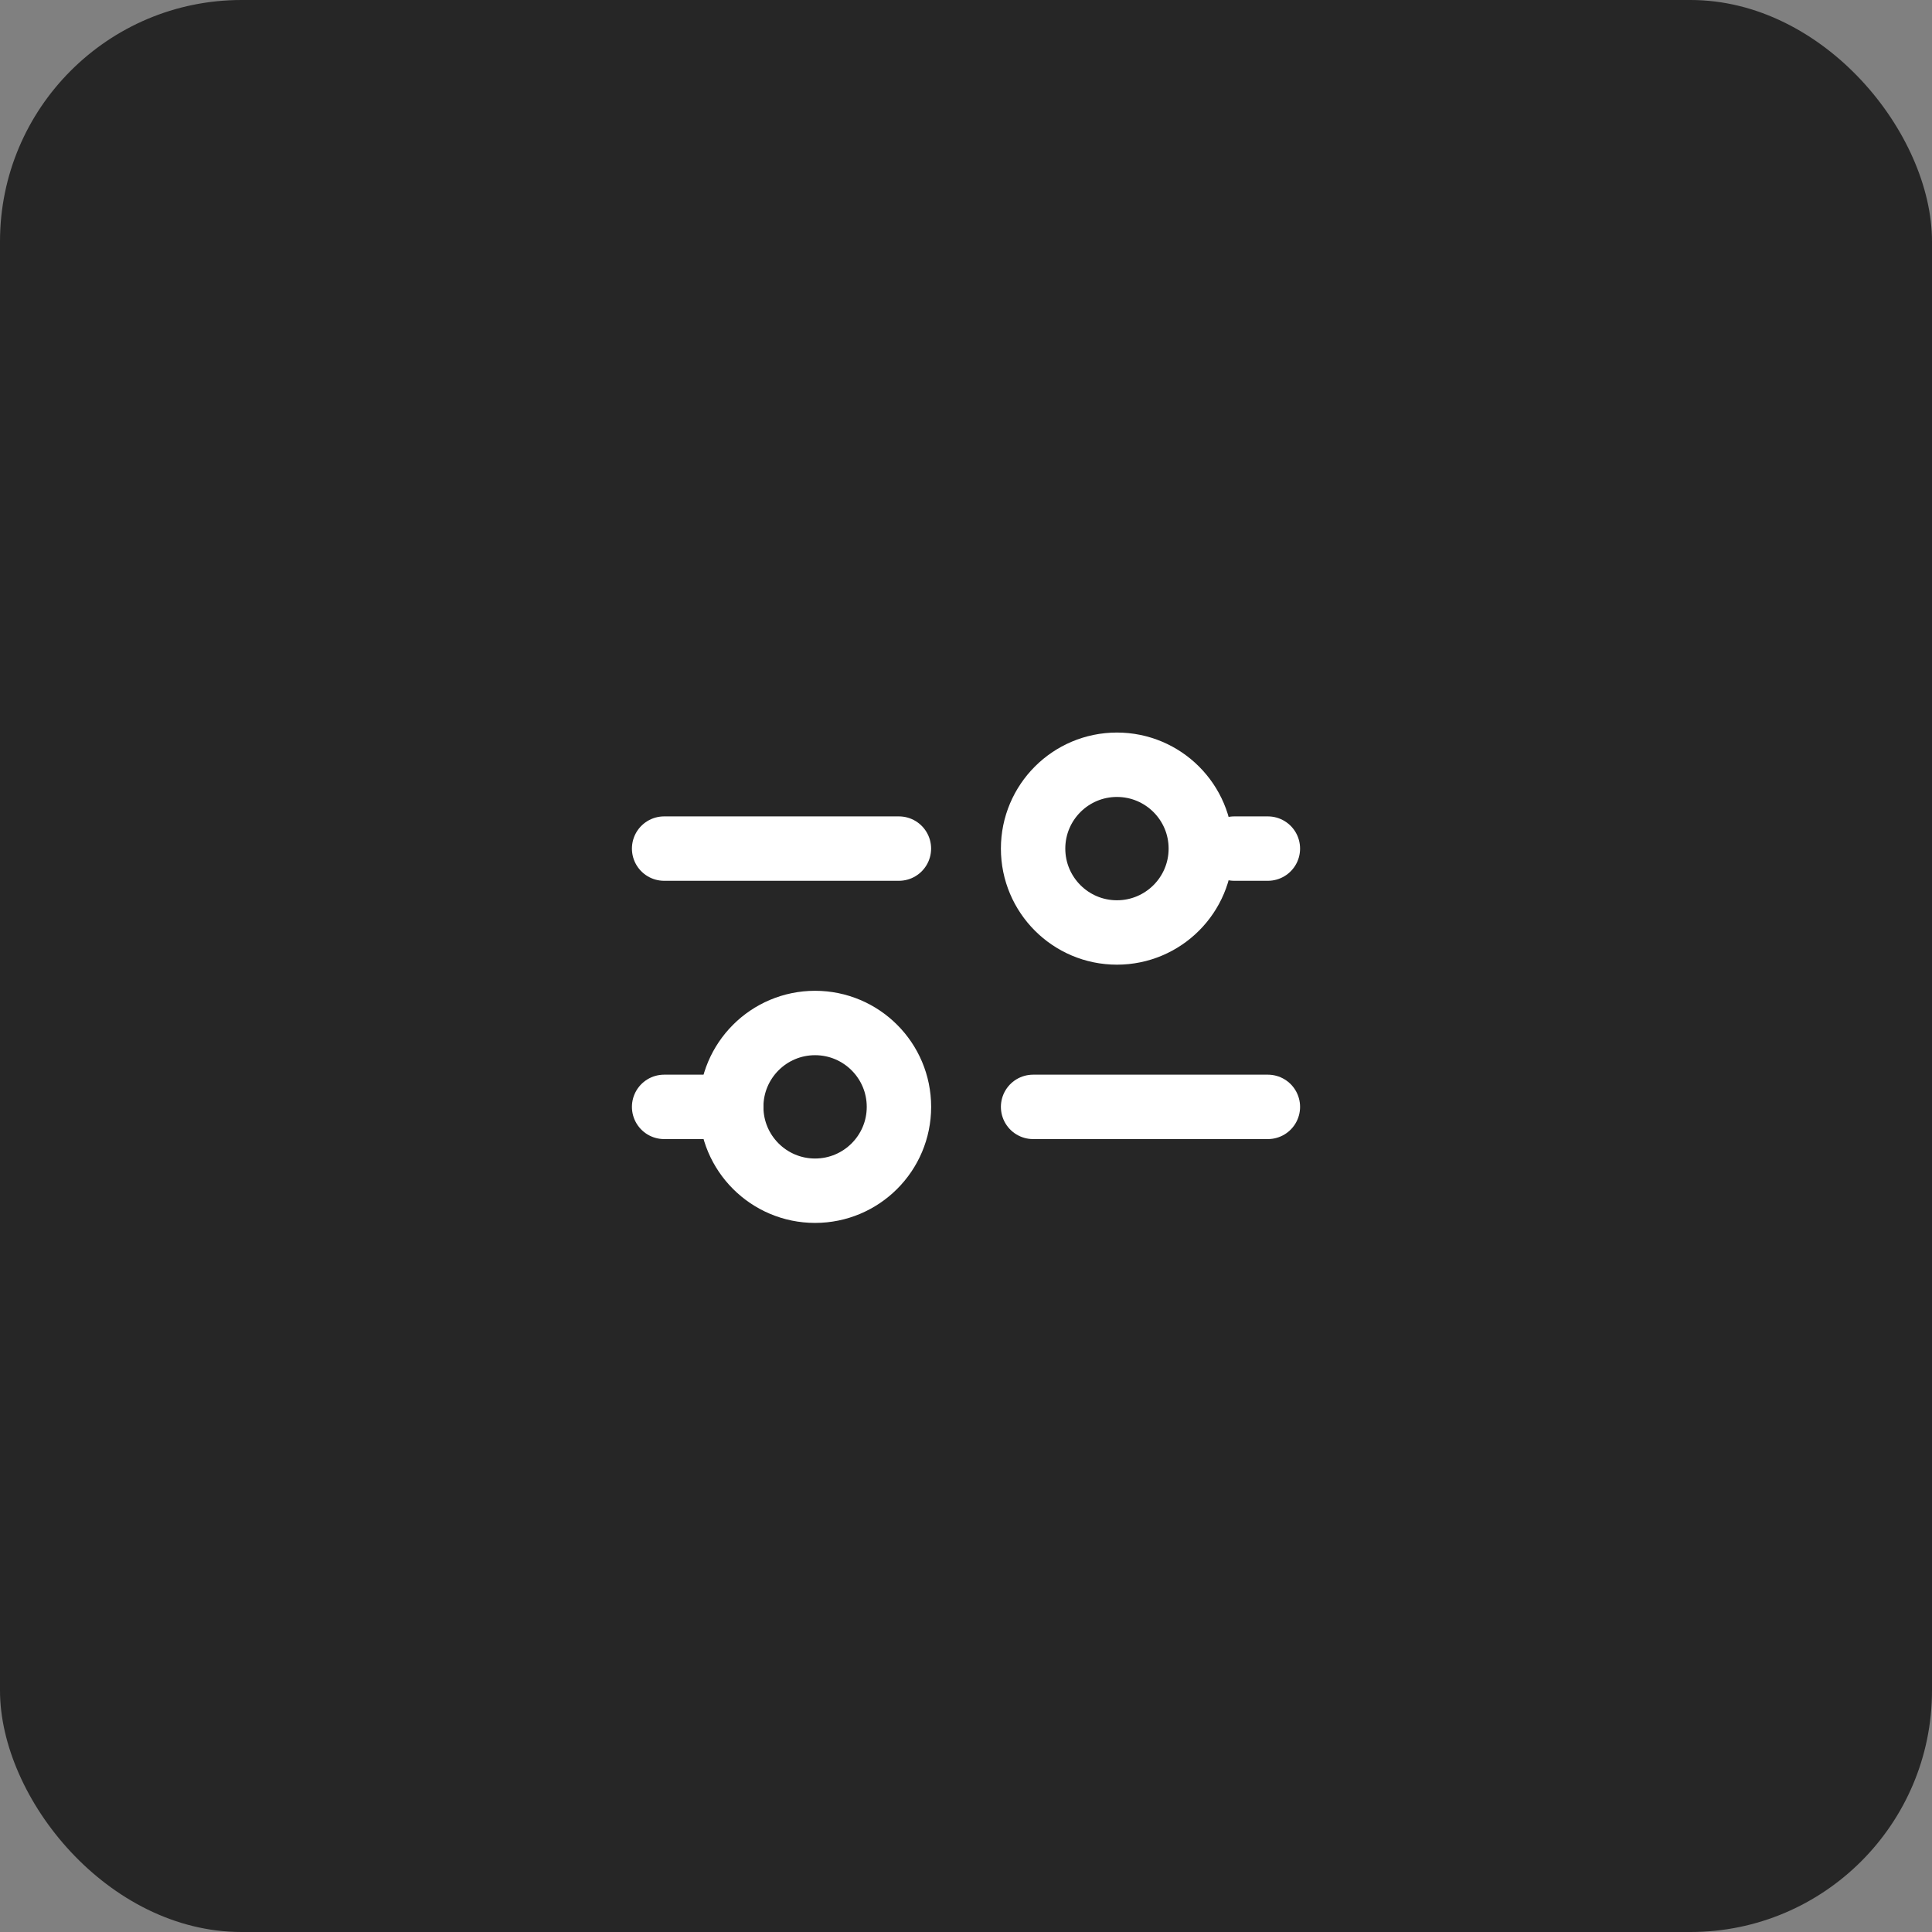 <svg width="48" height="48" viewBox="0 0 48 48" fill="none" xmlns="http://www.w3.org/2000/svg">
<rect x="0" y="0" width="48" height="48" fill="#808080" stroke="none"/>
<rect width="48" height="48" rx="6" fill="#262626"/>
<path d="M25.667 27.5L31.5 27.5" stroke="white" stroke-width="1.6" stroke-linecap="round" stroke-linejoin="round"/>
<path d="M16.5 27.5H18.167" stroke="white" stroke-width="1.6" stroke-linecap="round" stroke-linejoin="round"/>
<path d="M20.25 29.583C21.401 29.583 22.334 28.65 22.334 27.5C22.334 26.349 21.401 25.416 20.25 25.416C19.1 25.416 18.167 26.349 18.167 27.5C18.167 28.65 19.1 29.583 20.25 29.583Z" stroke="white" stroke-width="1.6" stroke-linecap="round" stroke-linejoin="round"/>
<path d="M30.666 21.083H31.5" stroke="white" stroke-width="1.6" stroke-linecap="round" stroke-linejoin="round"/>
<path d="M16.5 21.083H22.333" stroke="white" stroke-width="1.6" stroke-linecap="round" stroke-linejoin="round"/>
<path d="M27.75 23.167C28.901 23.167 29.834 22.234 29.834 21.083C29.834 19.933 28.901 19 27.75 19C26.6 19 25.667 19.933 25.667 21.083C25.667 22.234 26.6 23.167 27.75 23.167Z" stroke="white" stroke-width="1.6" stroke-linecap="round" stroke-linejoin="round"/>
</svg>
